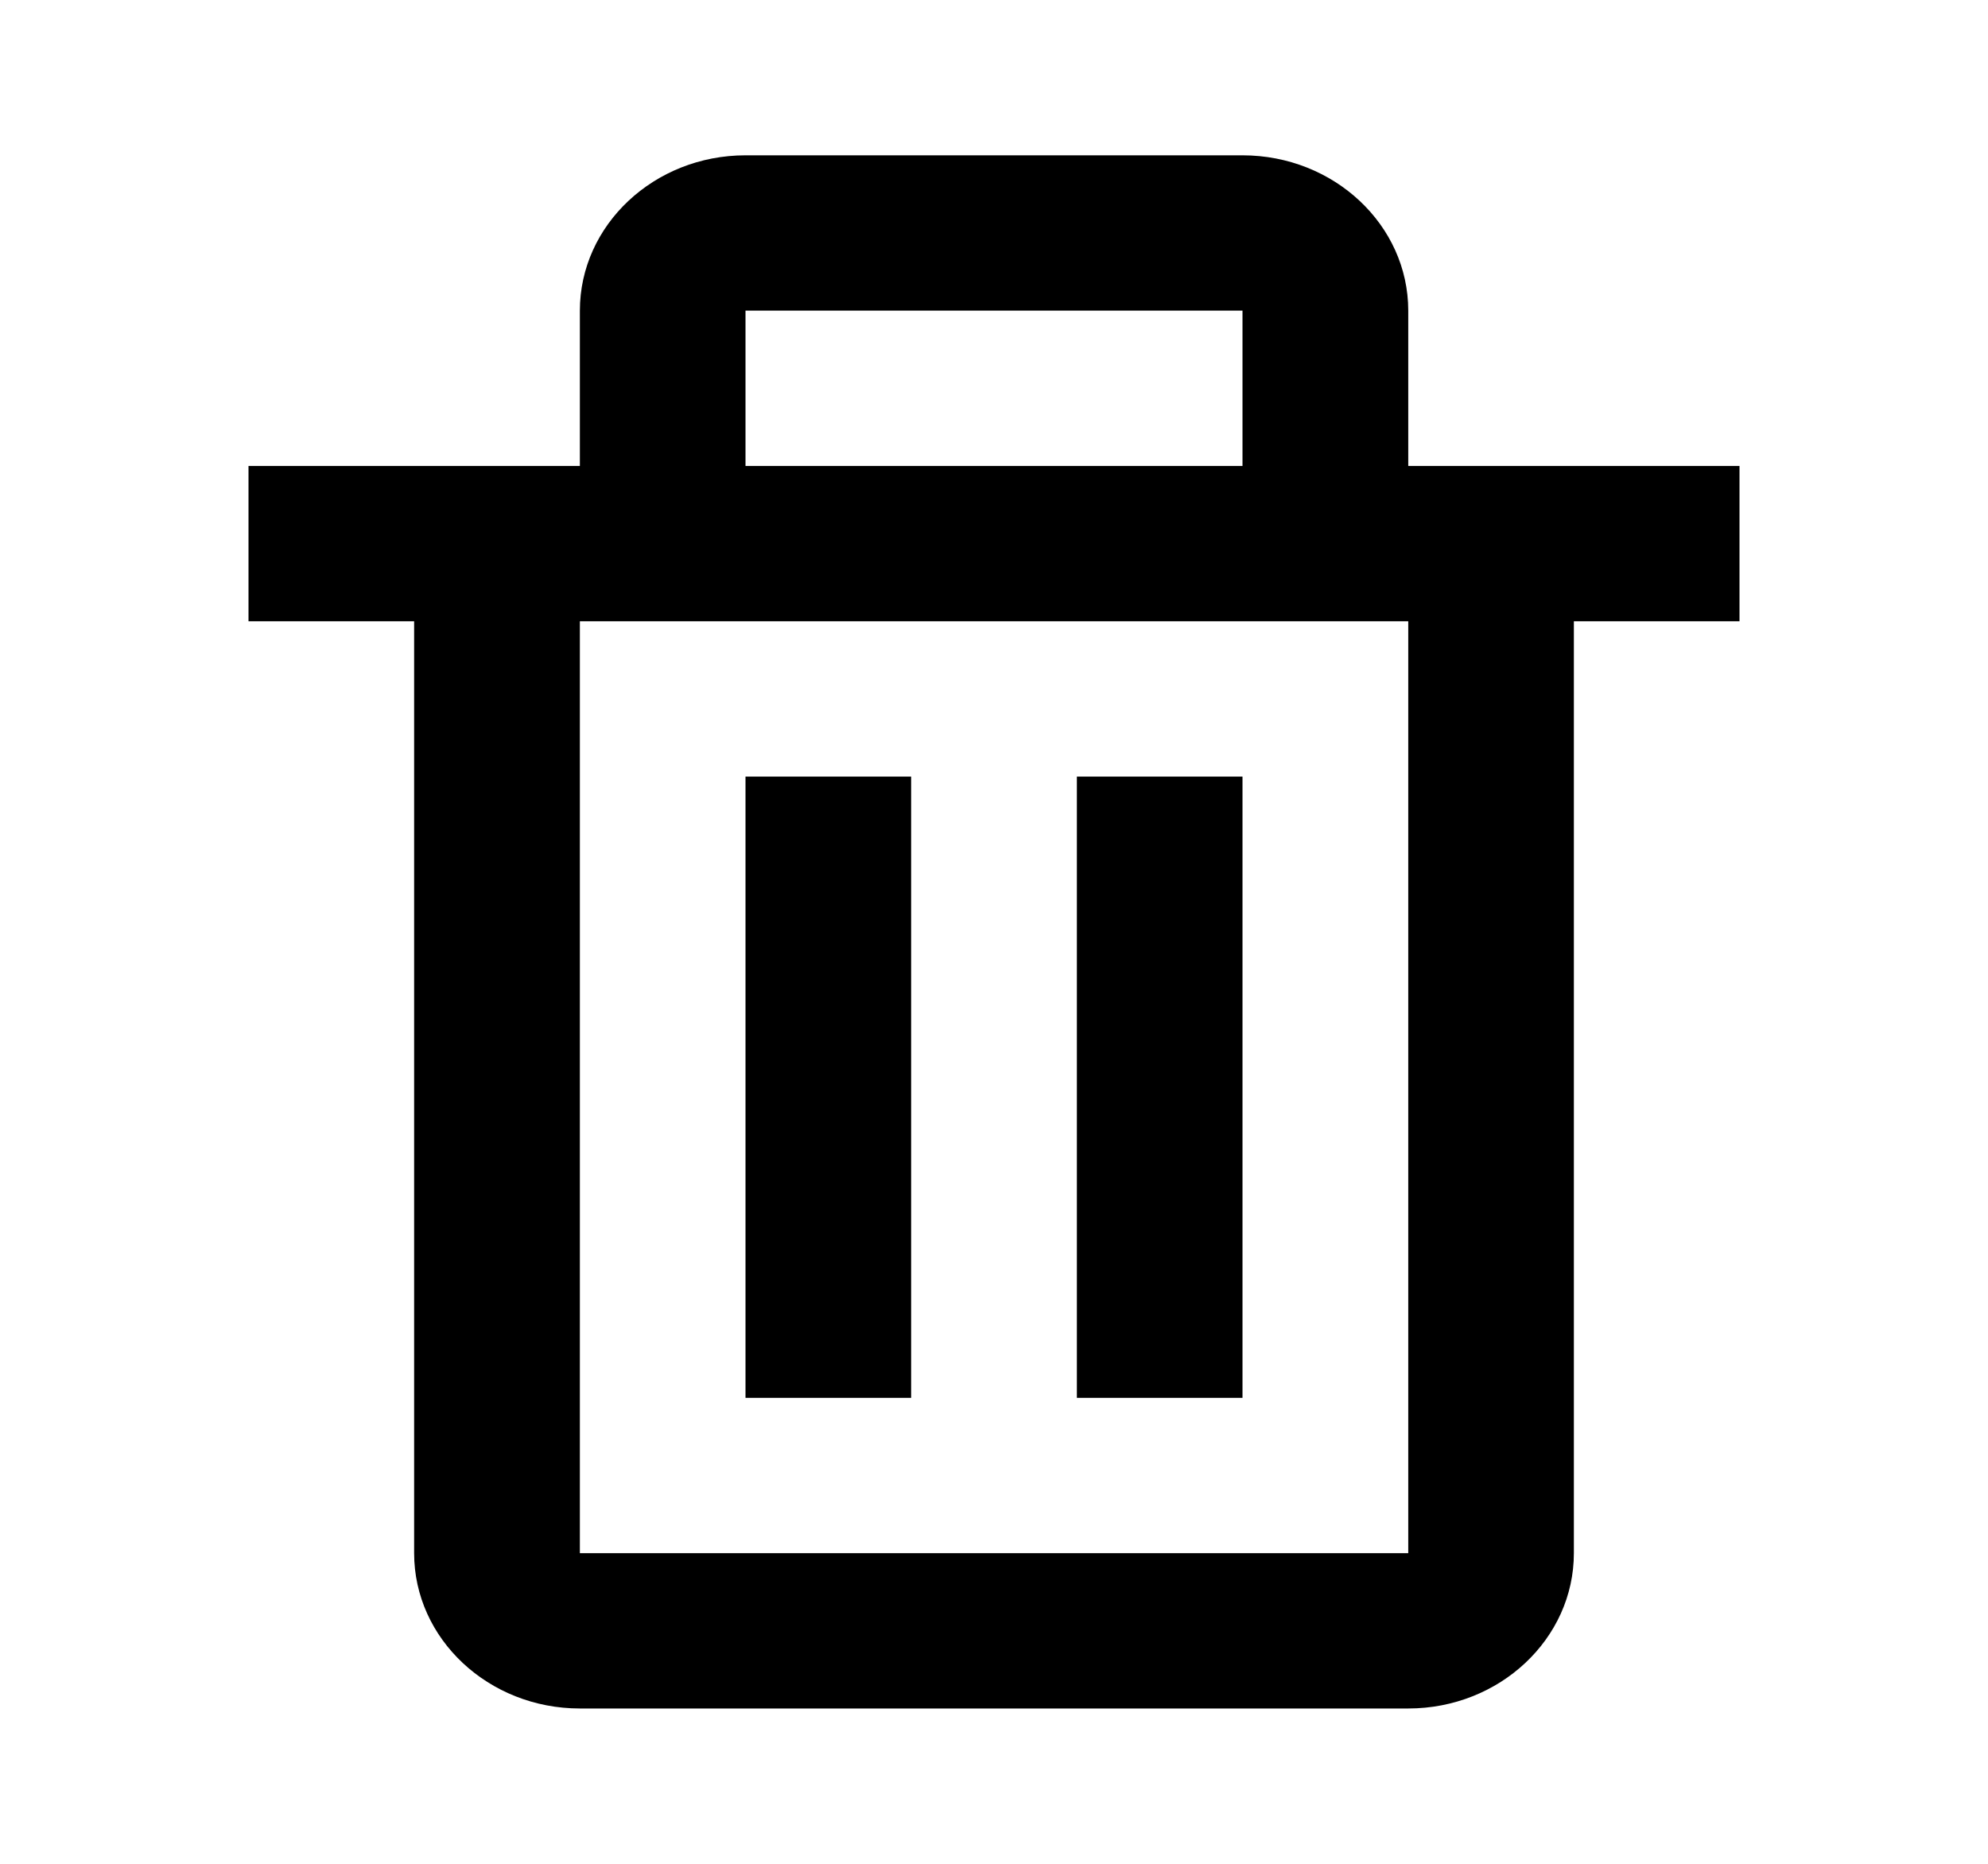 <svg width="16" height="15" viewBox="0 0 16 15" fill="none" xmlns="http://www.w3.org/2000/svg">
<path d="M3.333 12.5C3.333 13.189 3.931 13.75 4.667 13.75H11.334C12.069 13.75 12.667 13.189 12.667 12.5V5H14V3.75H11.334V2.5C11.334 1.811 10.736 1.25 10 1.25H6C5.265 1.25 4.667 1.811 4.667 2.5V3.75H2V5H3.333V12.5ZM6 2.5H10V3.75H6V2.5ZM5.333 5H11.334L11.334 12.5H4.667V5H5.333Z" fill="black"/>
<path d="M6 6.25H7.333V11.25H6V6.25ZM8.667 6.25H10V11.25H8.667V6.25Z" fill="black"/>
</svg>
